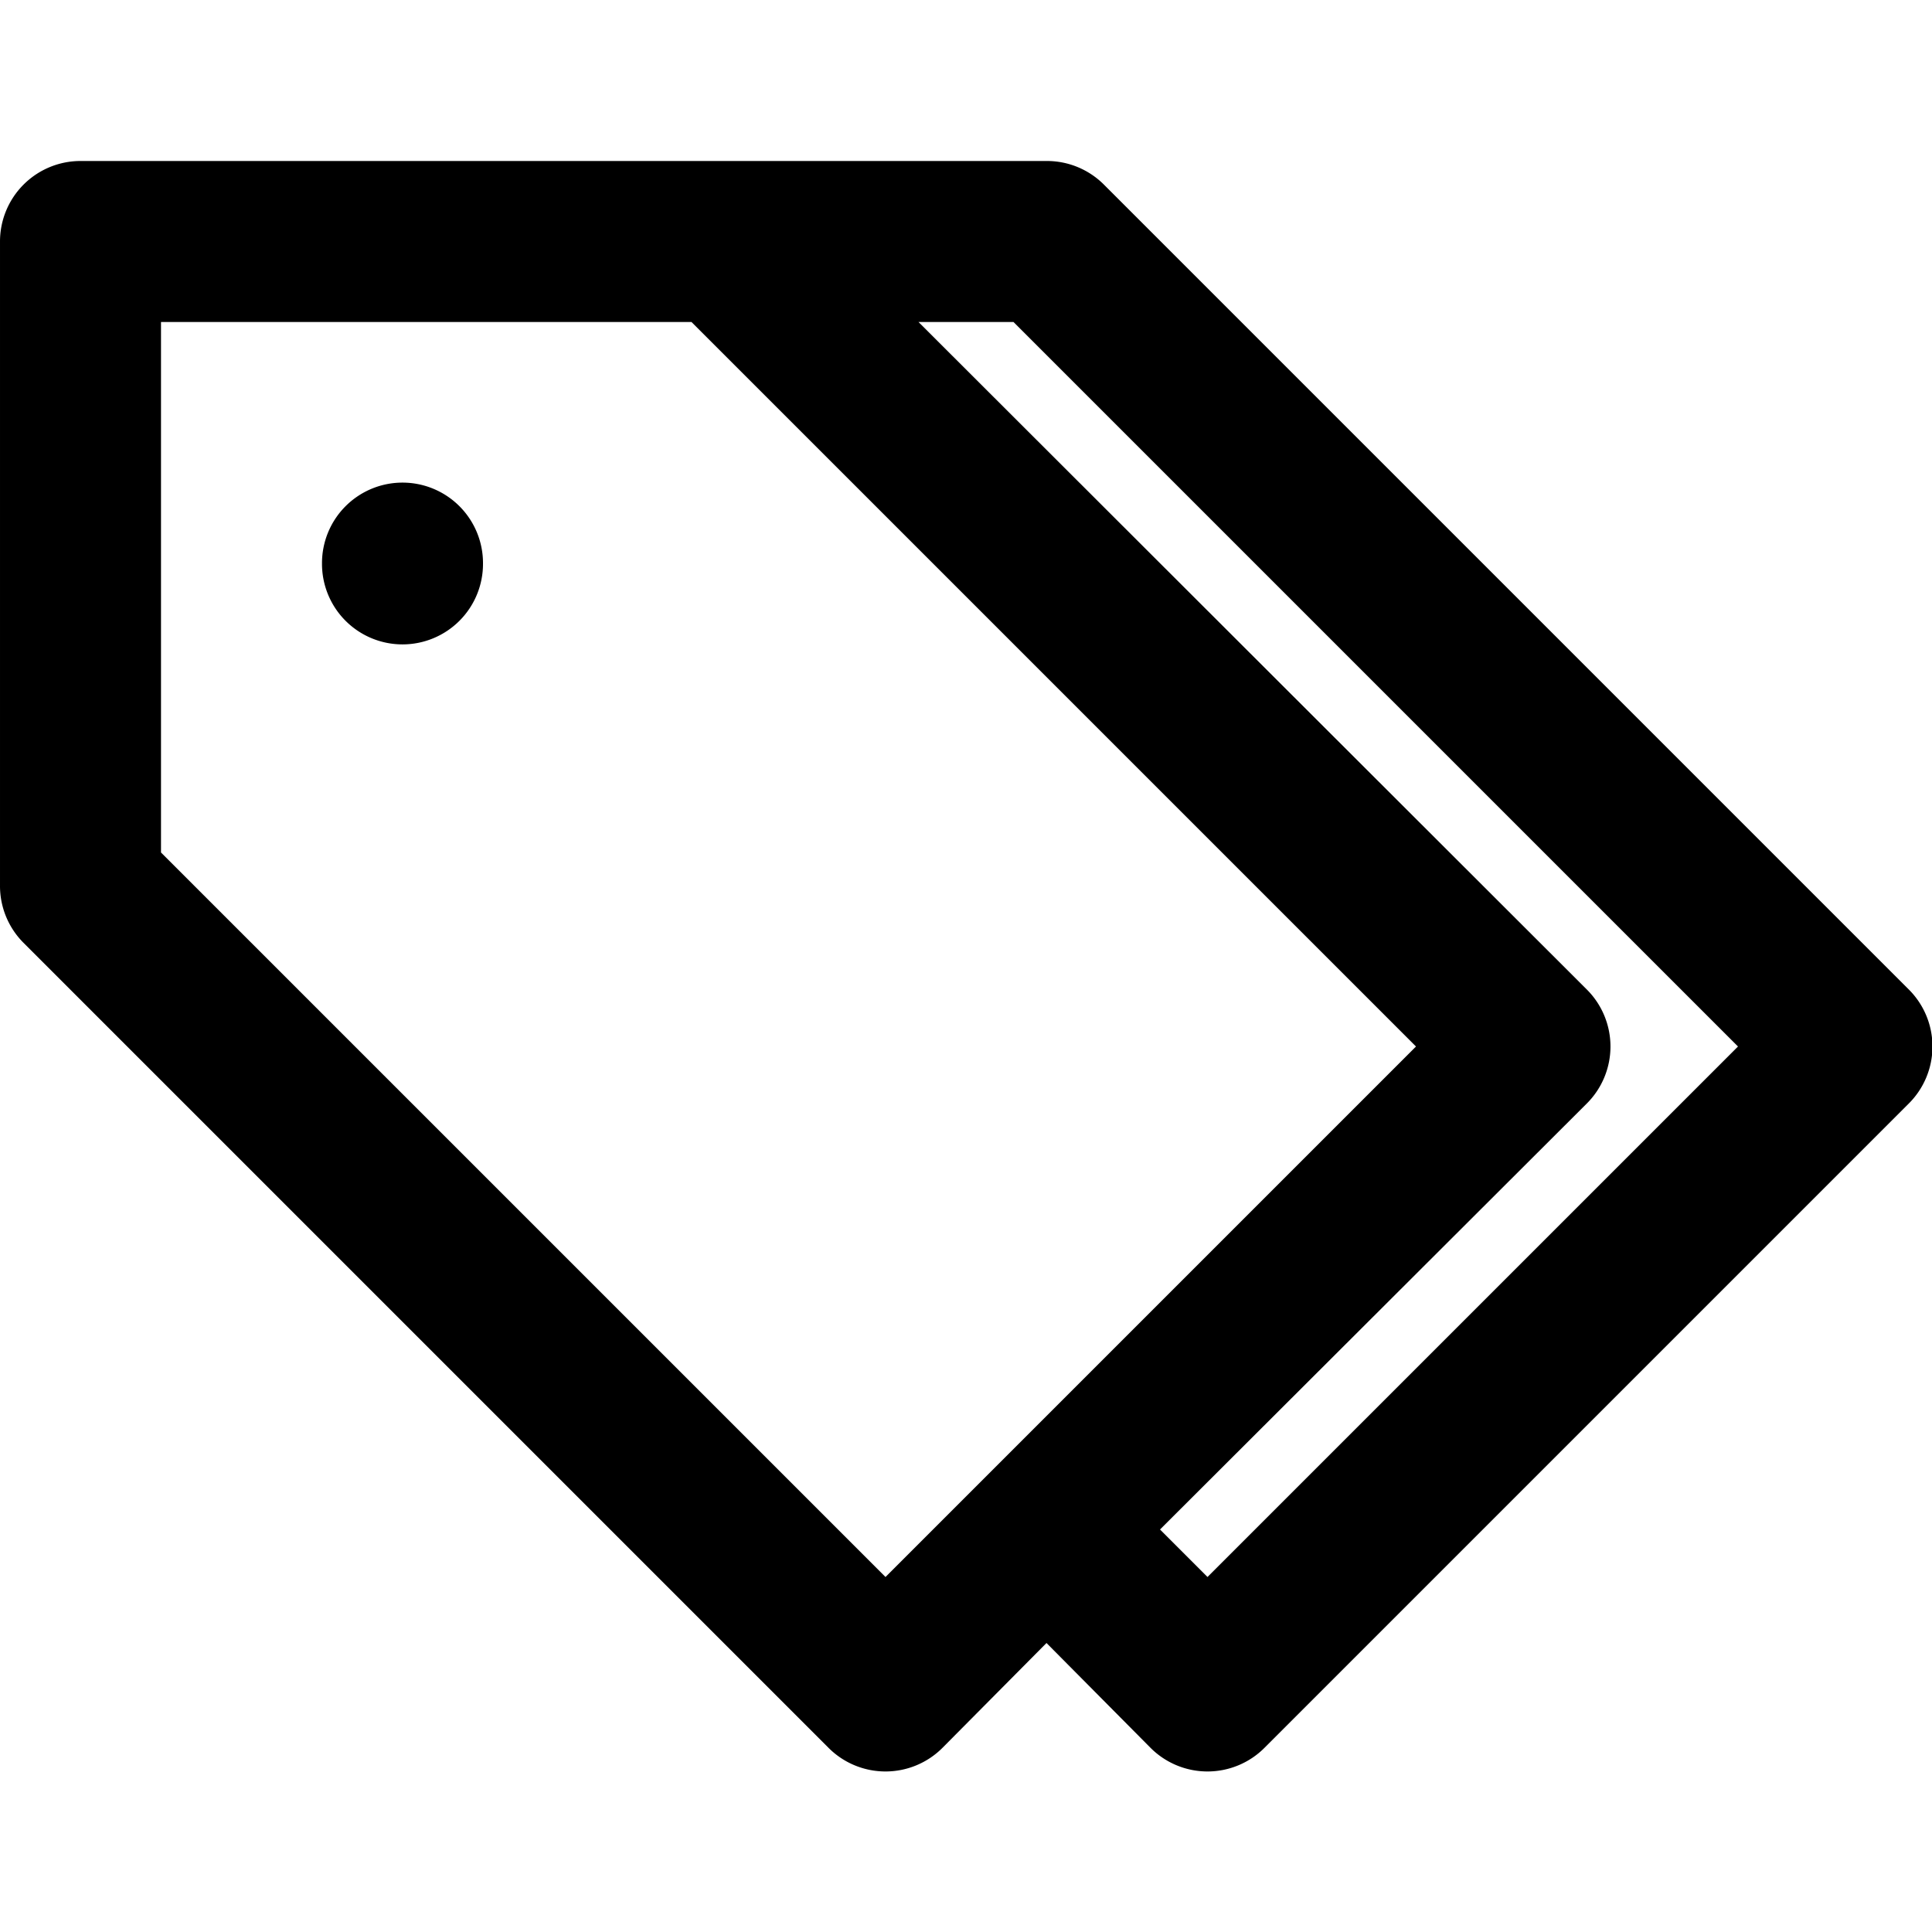 <?xml version="1.0" standalone="no"?><!DOCTYPE svg PUBLIC "-//W3C//DTD SVG 1.1//EN" "http://www.w3.org/Graphics/SVG/1.1/DTD/svg11.dtd"><svg t="1626077135316" class="icon" viewBox="0 0 1024 1024" version="1.1" xmlns="http://www.w3.org/2000/svg" p-id="3521" xmlns:xlink="http://www.w3.org/1999/xlink" width="200" height="200"><defs><style type="text/css"></style></defs><path d="M1011.628 524.373l-426.667-426.667A42.667 42.667 0 0 0 554.668 85.333H42.668a42.667 42.667 0 0 0-42.667 42.667v341.333a42.667 42.667 0 0 0 12.373 30.293l426.667 426.667a42.667 42.667 0 0 0 60.587 0l55.04-55.467 55.04 55.467a42.667 42.667 0 0 0 60.587 0l341.333-341.333a42.667 42.667 0 0 0 0-60.587zM469.334 835.84l-384-384V170.667h281.173l384 384z m170.667 0l-25.173-25.173 226.133-225.707a42.667 42.667 0 0 0 0-60.587L486.828 170.667h50.347l384 384z" p-id="3522"></path><path d="M213.334 298.667m-42.667 0a42.667 42.667 0 1 0 85.333 0 42.667 42.667 0 1 0-85.333 0Z" p-id="3523"></path></svg>